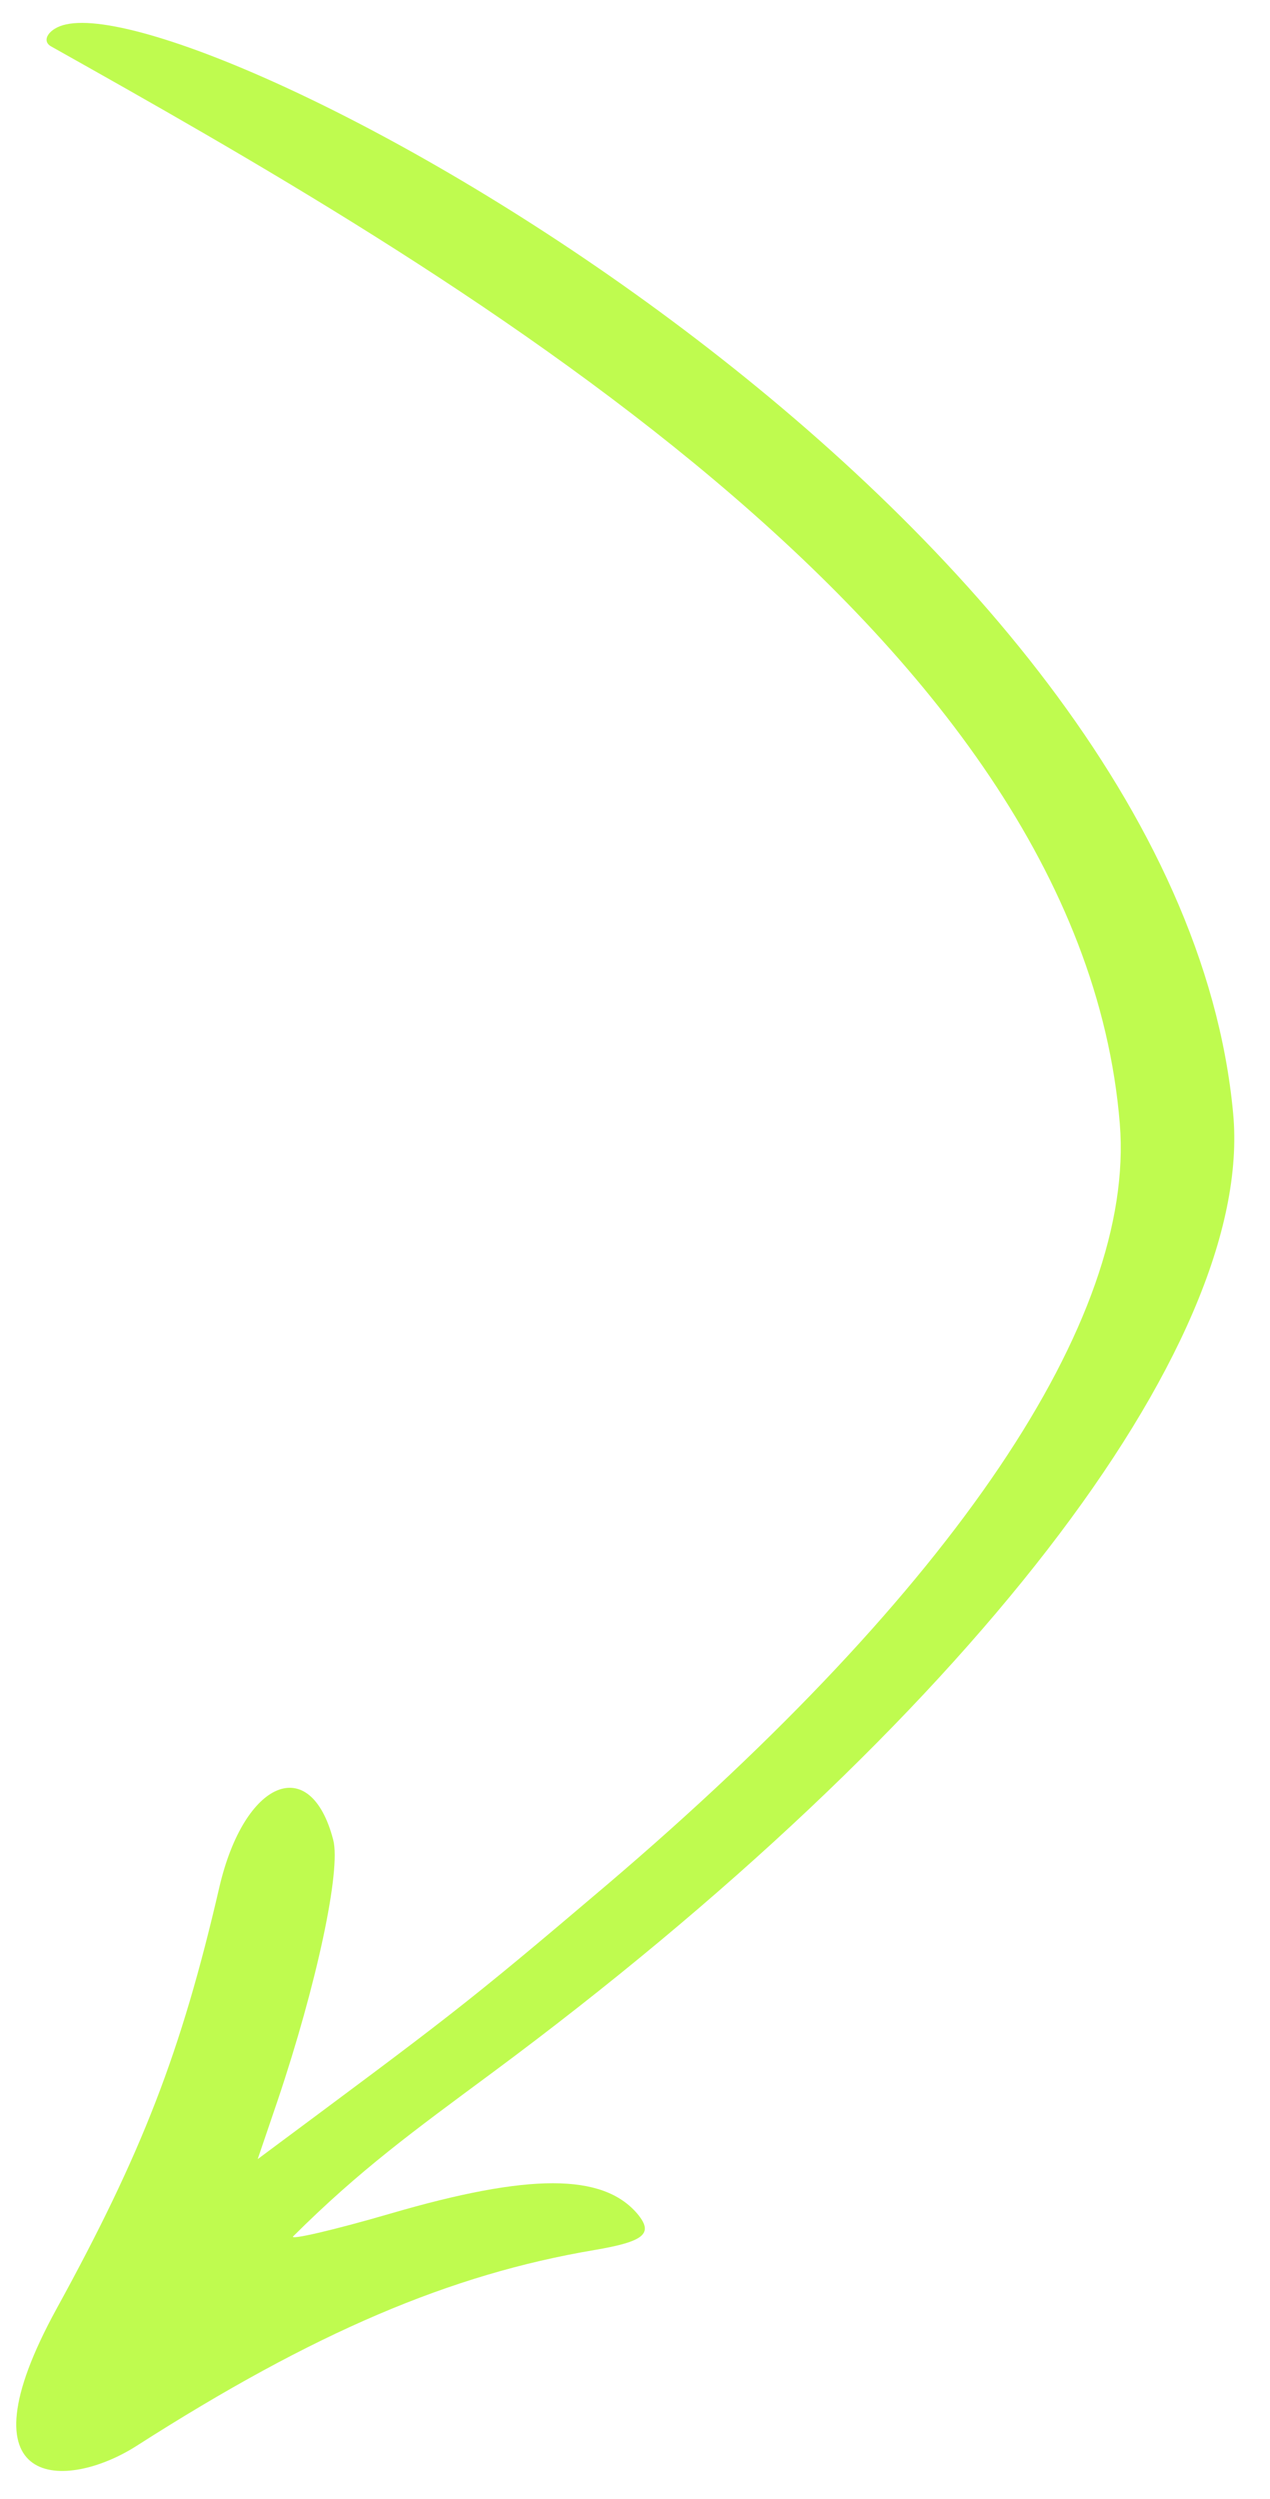 <svg width="31" height="61" viewBox="0 0 31 61" fill="none" xmlns="http://www.w3.org/2000/svg">
    <path fill-rule="evenodd" clip-rule="evenodd" d="M1.616 0.595C5.259 -0.206 28.727 12.439 30.1 27.171C30.636 32.869 23.509 42.075 12 50.603C10.102 52.009 8.787 52.961 7.157 54.584C7.05 54.684 8.116 54.441 9.541 54.026C12.915 53.042 14.711 53.041 15.558 54.034C15.961 54.519 15.732 54.711 14.508 54.919C10.998 55.511 7.669 56.925 3.329 59.702C1.623 60.791 -1.073 60.826 1.384 56.347C3.463 52.557 4.42 50.107 5.355 46.06C5.966 43.438 7.58 42.774 8.134 44.909C8.327 45.648 7.73 48.437 6.78 51.261L6.29 52.7C10.961 49.224 11.265 49.021 14.828 45.993C23.288 38.786 27.718 32.219 27.334 27.431C26.352 15.326 10.604 6.388 1.25 1.134C0.993 0.993 1.198 0.683 1.616 0.595Z" fill="#BFFB4F"/>
</svg>